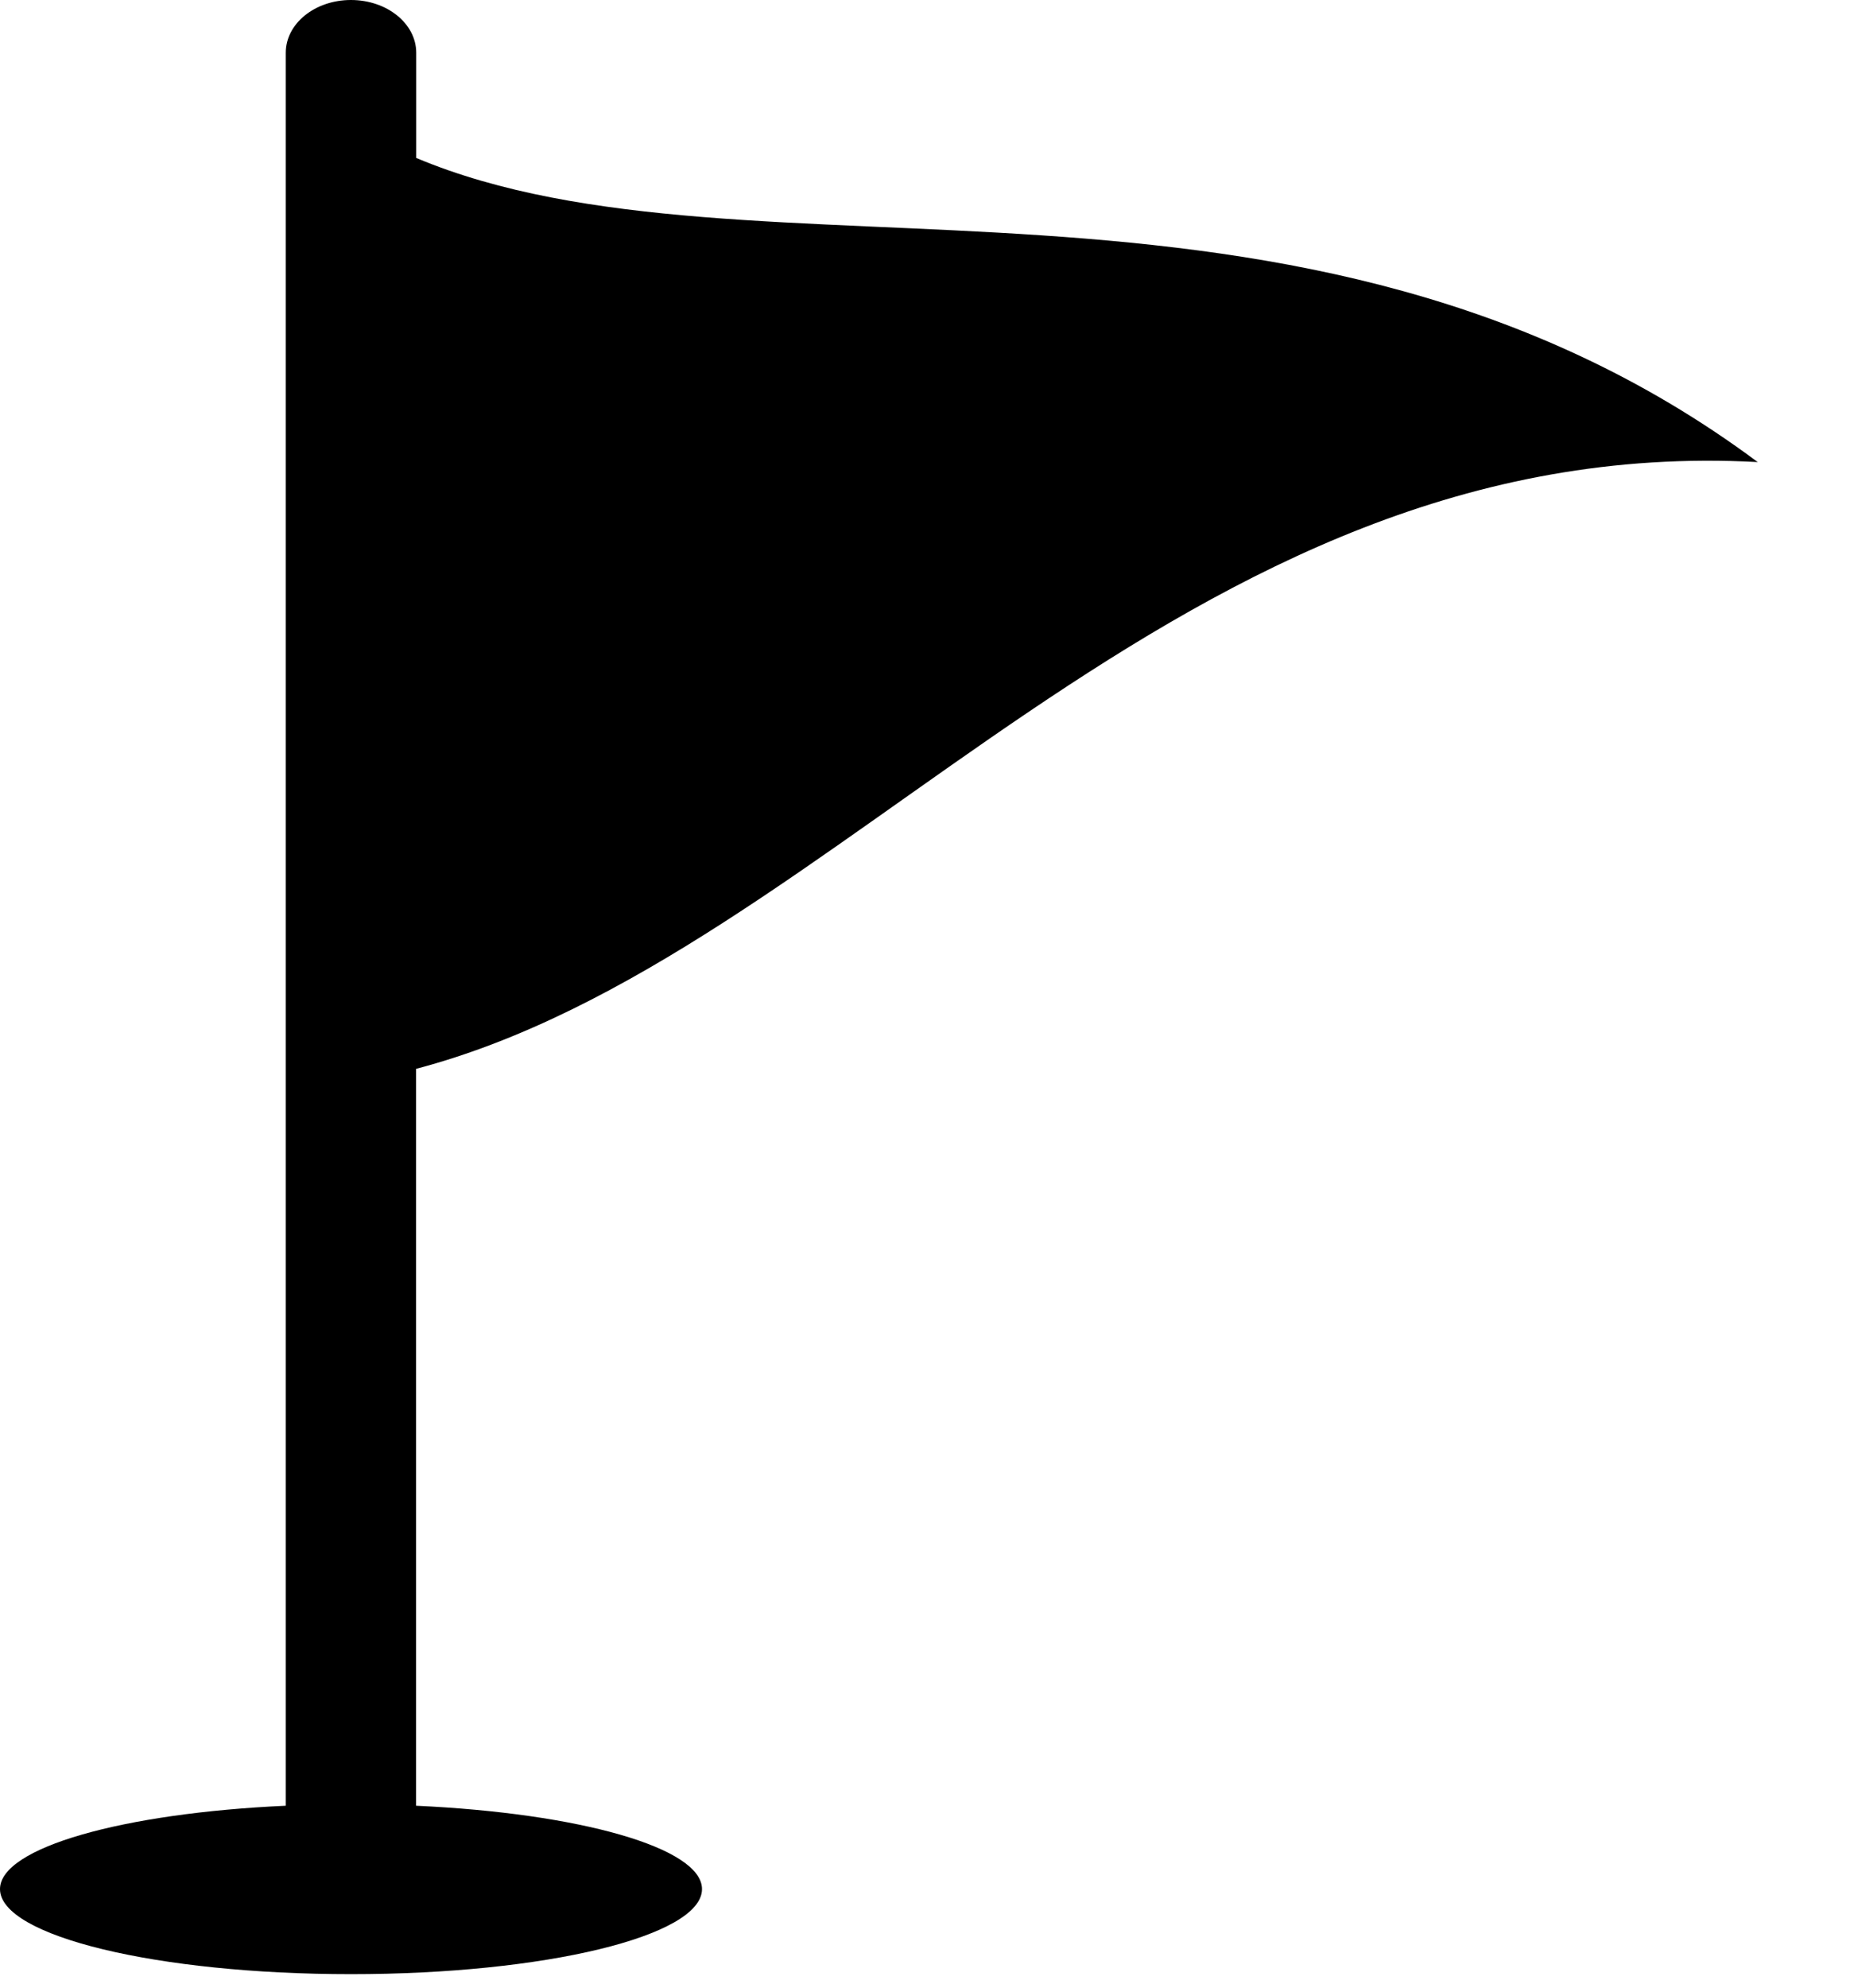 <svg width="14" height="15" viewBox="0 0 14 15" fill="none" xmlns="http://www.w3.org/2000/svg">
<path d="M13.273 3.487C9.824 0.922 5.671 2.254 3.143 1.192V0.398C3.143 0.178 2.922 0 2.65 0C2.378 0 2.158 0.178 2.158 0.398V13.627C0.93 13.682 -0 13.943 -0 14.256C-0 14.611 1.187 14.898 2.651 14.898C4.114 14.898 5.301 14.611 5.301 14.256C5.301 13.943 4.371 13.683 3.142 13.627V8.066C6.356 7.22 8.893 3.25 13.273 3.487Z" fill="black"/>
</svg>
